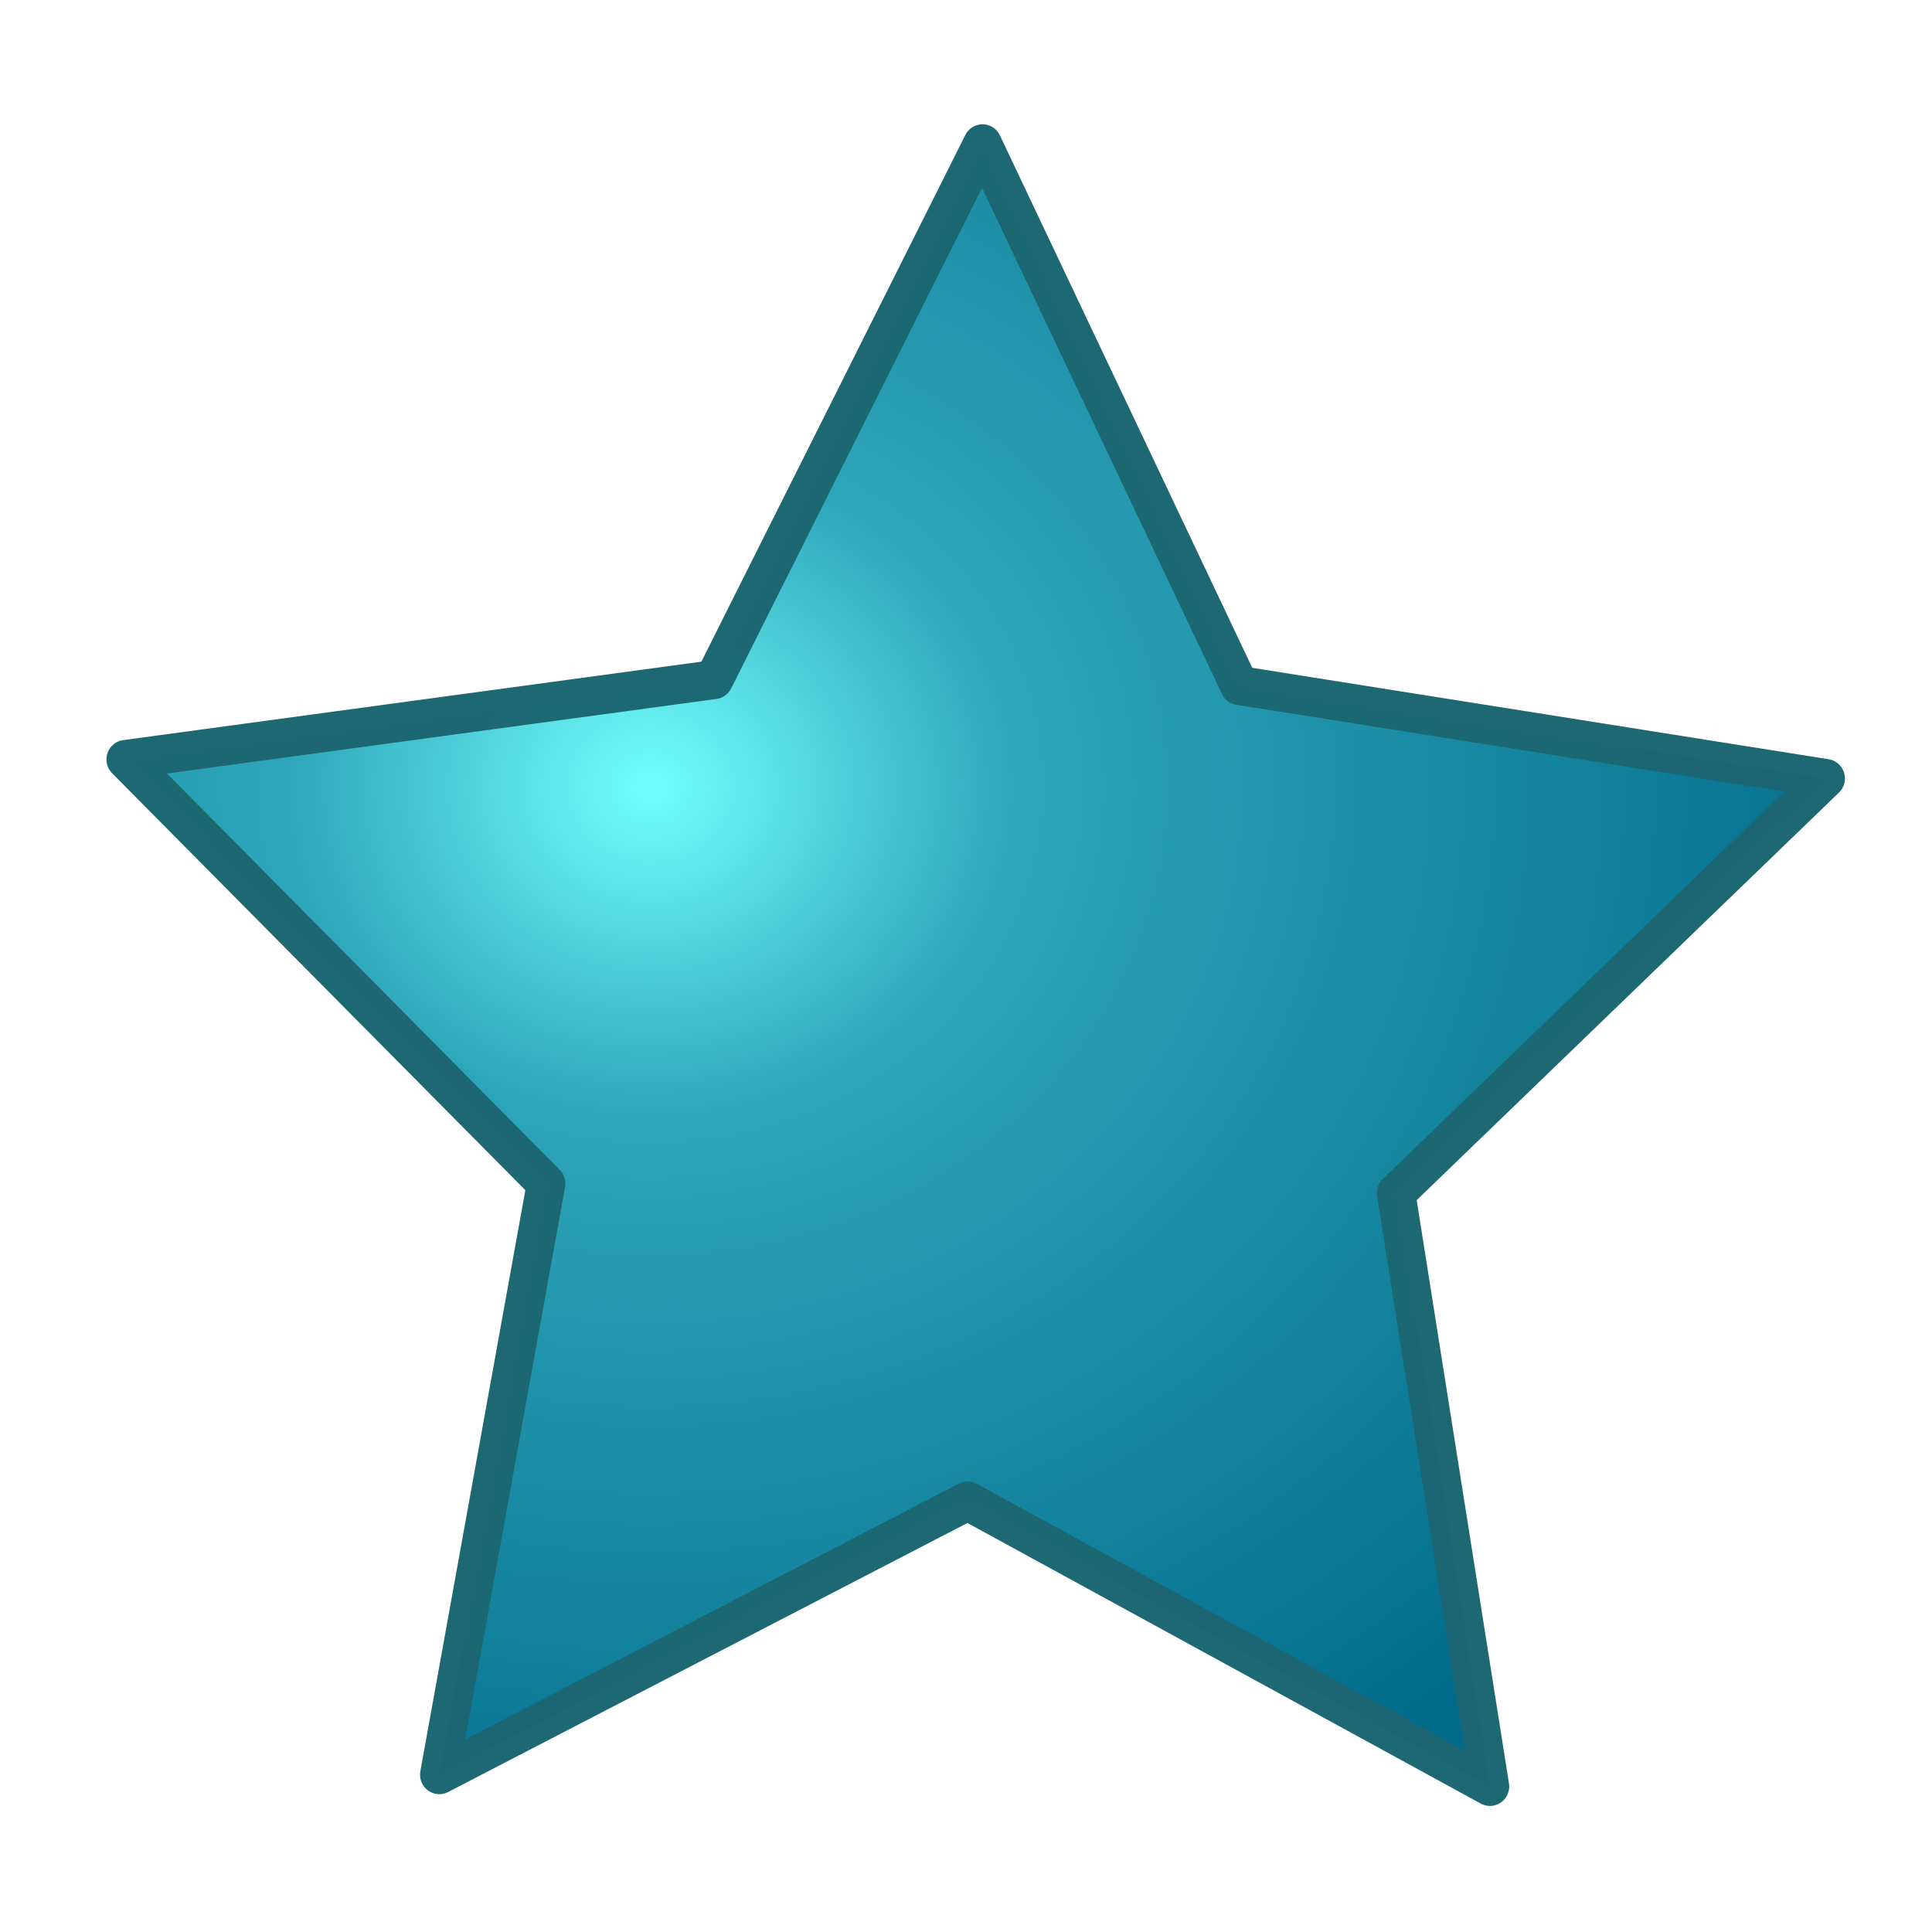 <?xml version="1.0" standalone="no"?>
<!DOCTYPE svg PUBLIC "-//W3C//DTD SVG 20010904//EN"
"http://www.w3.org/TR/2001/REC-SVG-20010904/DTD/svg10.dtd">
<!-- Created with Sodipodi ("http://www.sodipodi.com/") -->
<svg
   xml:space="preserve"
   width="128pt"
   height="128pt"
   viewBox="0 0 507.946 507.946"
   id="svg49"
   sodipodi:version="0.27"
   sodipodi:docname="/mnt/windows/Themes/Work/Blue-Sphere/bookmark-nobg.svg"
   sodipodi:docbase="/mnt/windows/Themes/Work/Blue-Sphere/"
   xmlns="http://www.w3.org/2000/svg"
   xmlns:sodipodi="http://sodipodi.sourceforge.net/DTD/sodipodi-0.dtd"
   xmlns:xlink="http://www.w3.org/1999/xlink">
  <defs
     id="defs62">
    <radialGradient
       id="radialGradient168"
       cx="218.94"
       cy="219.772"
       r="150.706"
       fx="218.94"
       fy="219.772"
       gradientUnits="userSpaceOnUse"
       style="stroke:#000000;stroke-opacity:0.986;stroke-width:0.982;">
      <stop
         offset="0"
         style="stop-color:#c5de97;stop-opacity:1;"
         id="stop169" />
      <stop
         offset="1"
         style="stop-color:#c5de2d;stop-opacity:1;"
         id="stop170" />
    </radialGradient>
    <radialGradient
       id="aigrd1"
       cx="218.94"
       cy="219.772"
       r="150.706"
       fx="218.94"
       fy="219.772"
       gradientUnits="userSpaceOnUse"
       style="stroke:#000000;stroke-opacity:0.986;stroke-width:0.982;">
      <stop
         offset="0"
         style="stop-color:#73ffff;stroke:#000000;stroke-opacity:0.986;stroke-width:0.982;"
         id="stop53" />
      <stop
         offset="0.281"
         style="stop-color:#2EA6B9;stroke:#000000;stroke-opacity:0.986;stroke-width:0.982;"
         id="stop54" />
      <stop
         offset="1"
         style="stop-color:#006b8b;stroke:#000000;stroke-opacity:0.986;stroke-width:0.982;"
         id="stop55" />
    </radialGradient>
    <radialGradient
       cx="-1.24855e-07"
       cy="2.52615e-07"
       r="0.741"
       fx="-1.24855e-07"
       fy="2.52615e-07"
       xlink:href="#aigrd1"
       id="radialGradient1367"
       gradientUnits="objectBoundingBox"
       gradientTransform="matrix(-1.032,-2.75617e-18,2.35534e-18,-0.969,0.692,0.609)"
       spreadMethod="pad" />
  </defs>
  <sodipodi:namedview
     id="base" />
  <g
     id="g268"
     style="stroke:#1c6671;stroke-opacity:0.988;fill:url(#radialGradient1367);stroke-width:2.094;stroke-linecap:butt;stroke-linejoin:round;"
     transform="matrix(-4.835,1.24712e-17,-1.23185e-17,-4.895,676.36,760.285)">
    <path
       d=" M 116 60 L 110.193 91.747 L 133.053 114.529 L 101.065 118.816 L 86.462 147.597 L 72.5 118.5 L 40.615 113.506 L 63.974 91.236 L 58.87 59.368 L 87.269 74.701 L 116 60Z"
       fill="none"
       fill-opacity="1"
       fill-rule="nonzero"
       stroke="#000000"
       stroke-opacity="1"
       stroke-width="1"
       stroke-linecap="butt"
       stroke-linejoin="miter"
       stroke-miterlimit="10"
       id="path269"
       style="stroke:#1c6671;stroke-opacity:0.988;fill:url(#radialGradient1367);stroke-width:2.094;stroke-linecap:butt;stroke-linejoin:round;" />
  </g>
</svg>
